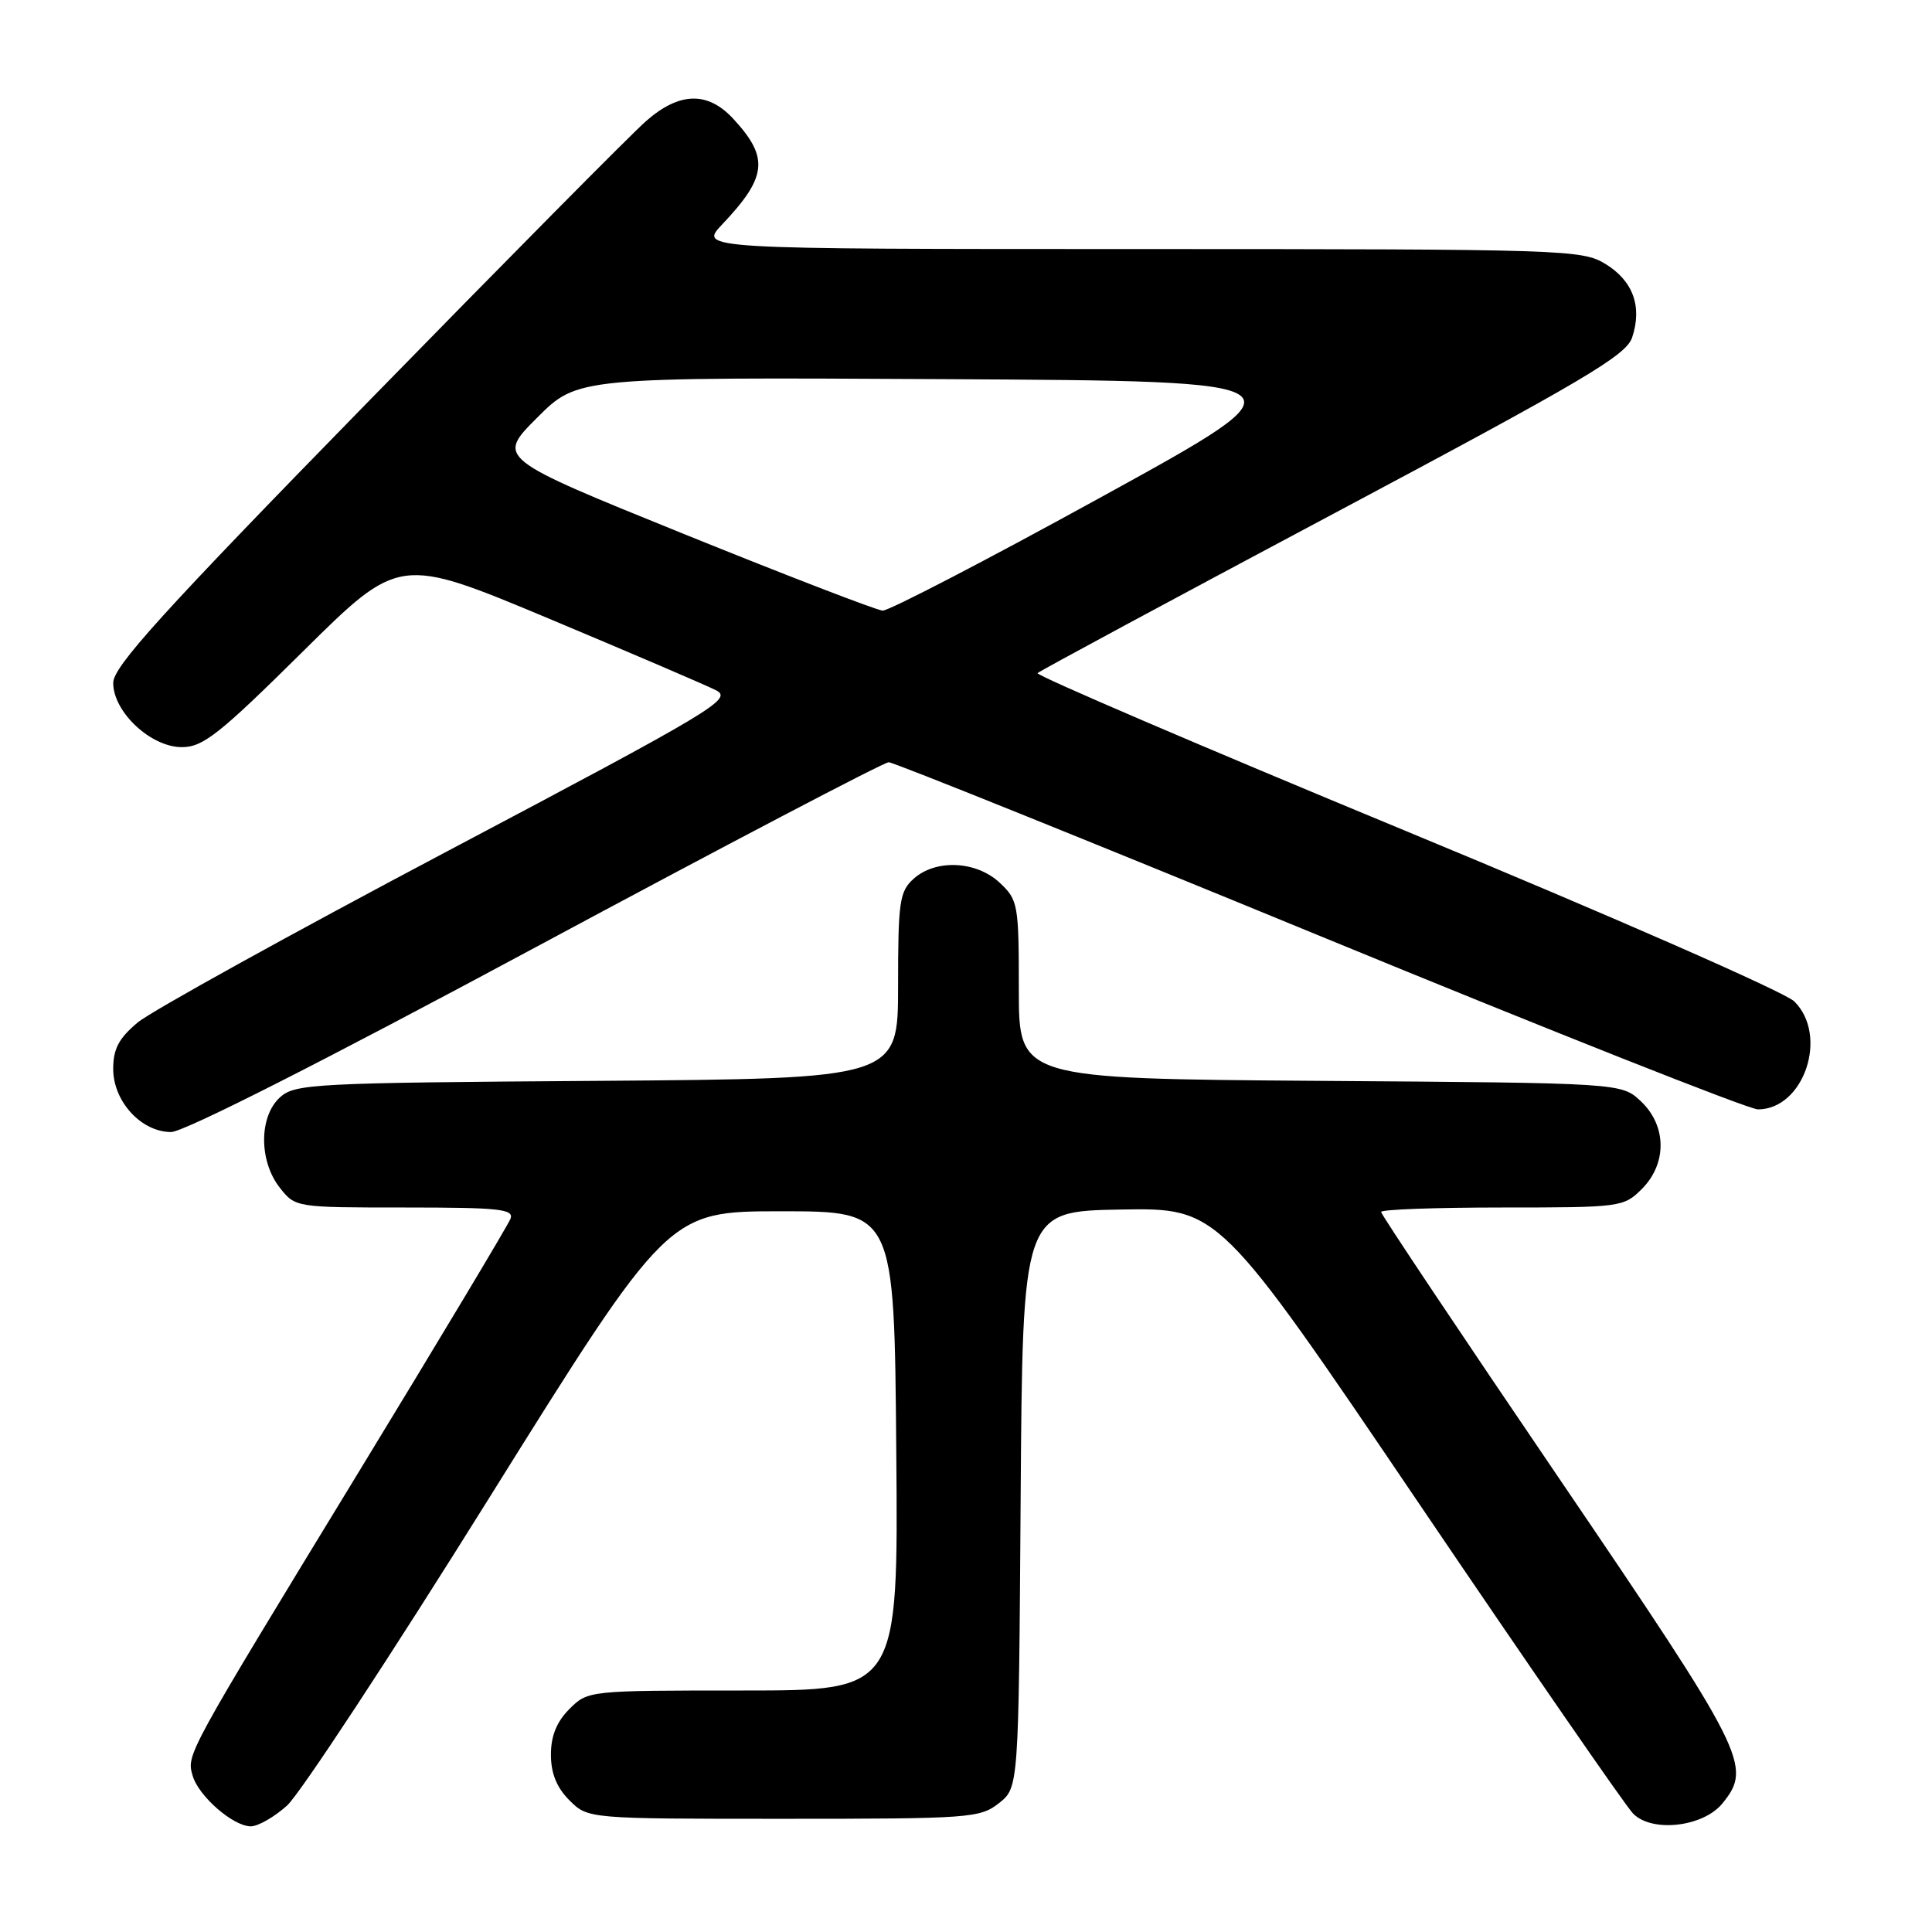 <?xml version="1.0" encoding="UTF-8" standalone="no"?>
<!DOCTYPE svg PUBLIC "-//W3C//DTD SVG 1.1//EN" "http://www.w3.org/Graphics/SVG/1.1/DTD/svg11.dtd" >
<svg xmlns="http://www.w3.org/2000/svg" xmlns:xlink="http://www.w3.org/1999/xlink" version="1.1" viewBox="0 0 256 256">
 <g >
 <path fill="currentColor"
d=" M 38.03 239.25 C 39.72 237.74 51.77 219.40 64.81 198.50 C 88.53 160.50 88.53 160.50 103.51 160.50 C 118.50 160.50 118.50 160.50 118.76 192.25 C 119.03 224.00 119.03 224.00 98.47 224.00 C 77.97 224.00 77.90 224.01 75.45 226.45 C 73.76 228.15 73.00 230.02 73.00 232.50 C 73.00 234.98 73.76 236.85 75.45 238.55 C 77.91 241.00 77.91 241.00 103.82 241.00 C 128.48 241.00 129.86 240.90 132.35 238.94 C 134.98 236.87 134.98 236.87 135.24 198.69 C 135.50 160.50 135.50 160.50 148.50 160.27 C 161.50 160.05 161.50 160.05 188.00 199.19 C 202.57 220.71 215.34 239.20 216.37 240.28 C 218.84 242.87 225.69 242.10 228.24 238.95 C 232.22 234.04 231.39 232.41 206.50 195.76 C 193.57 176.74 183.00 160.91 183.00 160.59 C 183.00 160.26 190.22 160.00 199.05 160.00 C 214.75 160.00 215.14 159.95 217.55 157.55 C 220.91 154.18 220.86 149.16 217.42 145.92 C 214.84 143.50 214.84 143.50 174.92 143.22 C 135.00 142.93 135.00 142.93 135.00 131.14 C 135.00 119.82 134.90 119.25 132.47 116.97 C 129.37 114.06 123.97 113.81 121.05 116.45 C 119.19 118.13 119.00 119.48 119.00 130.62 C 119.00 142.93 119.00 142.93 79.10 143.22 C 41.50 143.48 39.09 143.61 37.10 145.40 C 34.31 147.94 34.29 153.83 37.07 157.37 C 39.14 160.00 39.17 160.00 53.68 160.00 C 66.21 160.00 68.13 160.21 67.64 161.50 C 67.32 162.33 58.27 177.43 47.53 195.05 C 24.54 232.77 24.71 232.46 25.53 235.30 C 26.32 238.01 30.89 241.99 33.23 242.00 C 34.19 242.00 36.35 240.76 38.03 239.25 Z  M 71.00 125.50 C 96.07 112.03 117.11 101.00 117.76 101.00 C 118.40 101.00 144.10 111.35 174.85 124.00 C 205.60 136.65 231.74 147.00 232.93 147.00 C 239.03 147.00 242.33 137.21 237.75 132.69 C 236.50 131.46 213.52 121.38 186.23 110.09 C 159.14 98.88 137.20 89.47 137.48 89.19 C 137.76 88.91 155.39 79.41 176.66 68.09 C 209.96 50.36 215.47 47.11 216.27 44.71 C 217.63 40.62 216.38 37.20 212.72 34.97 C 209.62 33.08 207.39 33.01 151.05 33.00 C 92.61 33.00 92.61 33.00 95.68 29.75 C 101.66 23.44 101.93 20.90 97.17 15.75 C 93.77 12.07 90.02 12.17 85.60 16.05 C 83.69 17.72 67.03 34.55 48.57 53.45 C 21.45 81.21 15.00 88.33 15.00 90.49 C 15.00 94.34 19.98 99.00 24.09 99.00 C 26.90 99.00 29.03 97.32 40.12 86.34 C 52.91 73.68 52.91 73.68 72.71 81.96 C 83.59 86.52 93.57 90.80 94.89 91.47 C 97.11 92.62 94.71 94.06 59.39 112.73 C 38.55 123.75 20.04 133.99 18.25 135.48 C 15.74 137.58 15.00 138.98 15.00 141.64 C 15.00 145.94 18.72 150.00 22.67 150.00 C 24.36 150.00 43.00 140.55 71.00 125.50 Z  M 90.65 70.77 C 65.81 60.71 65.81 60.71 71.17 55.35 C 76.54 49.98 76.54 49.98 125.20 50.24 C 173.86 50.50 173.86 50.50 146.13 65.75 C 130.88 74.14 117.75 80.96 116.95 80.91 C 116.15 80.86 104.32 76.30 90.65 70.77 Z "/>
</g>
</svg>